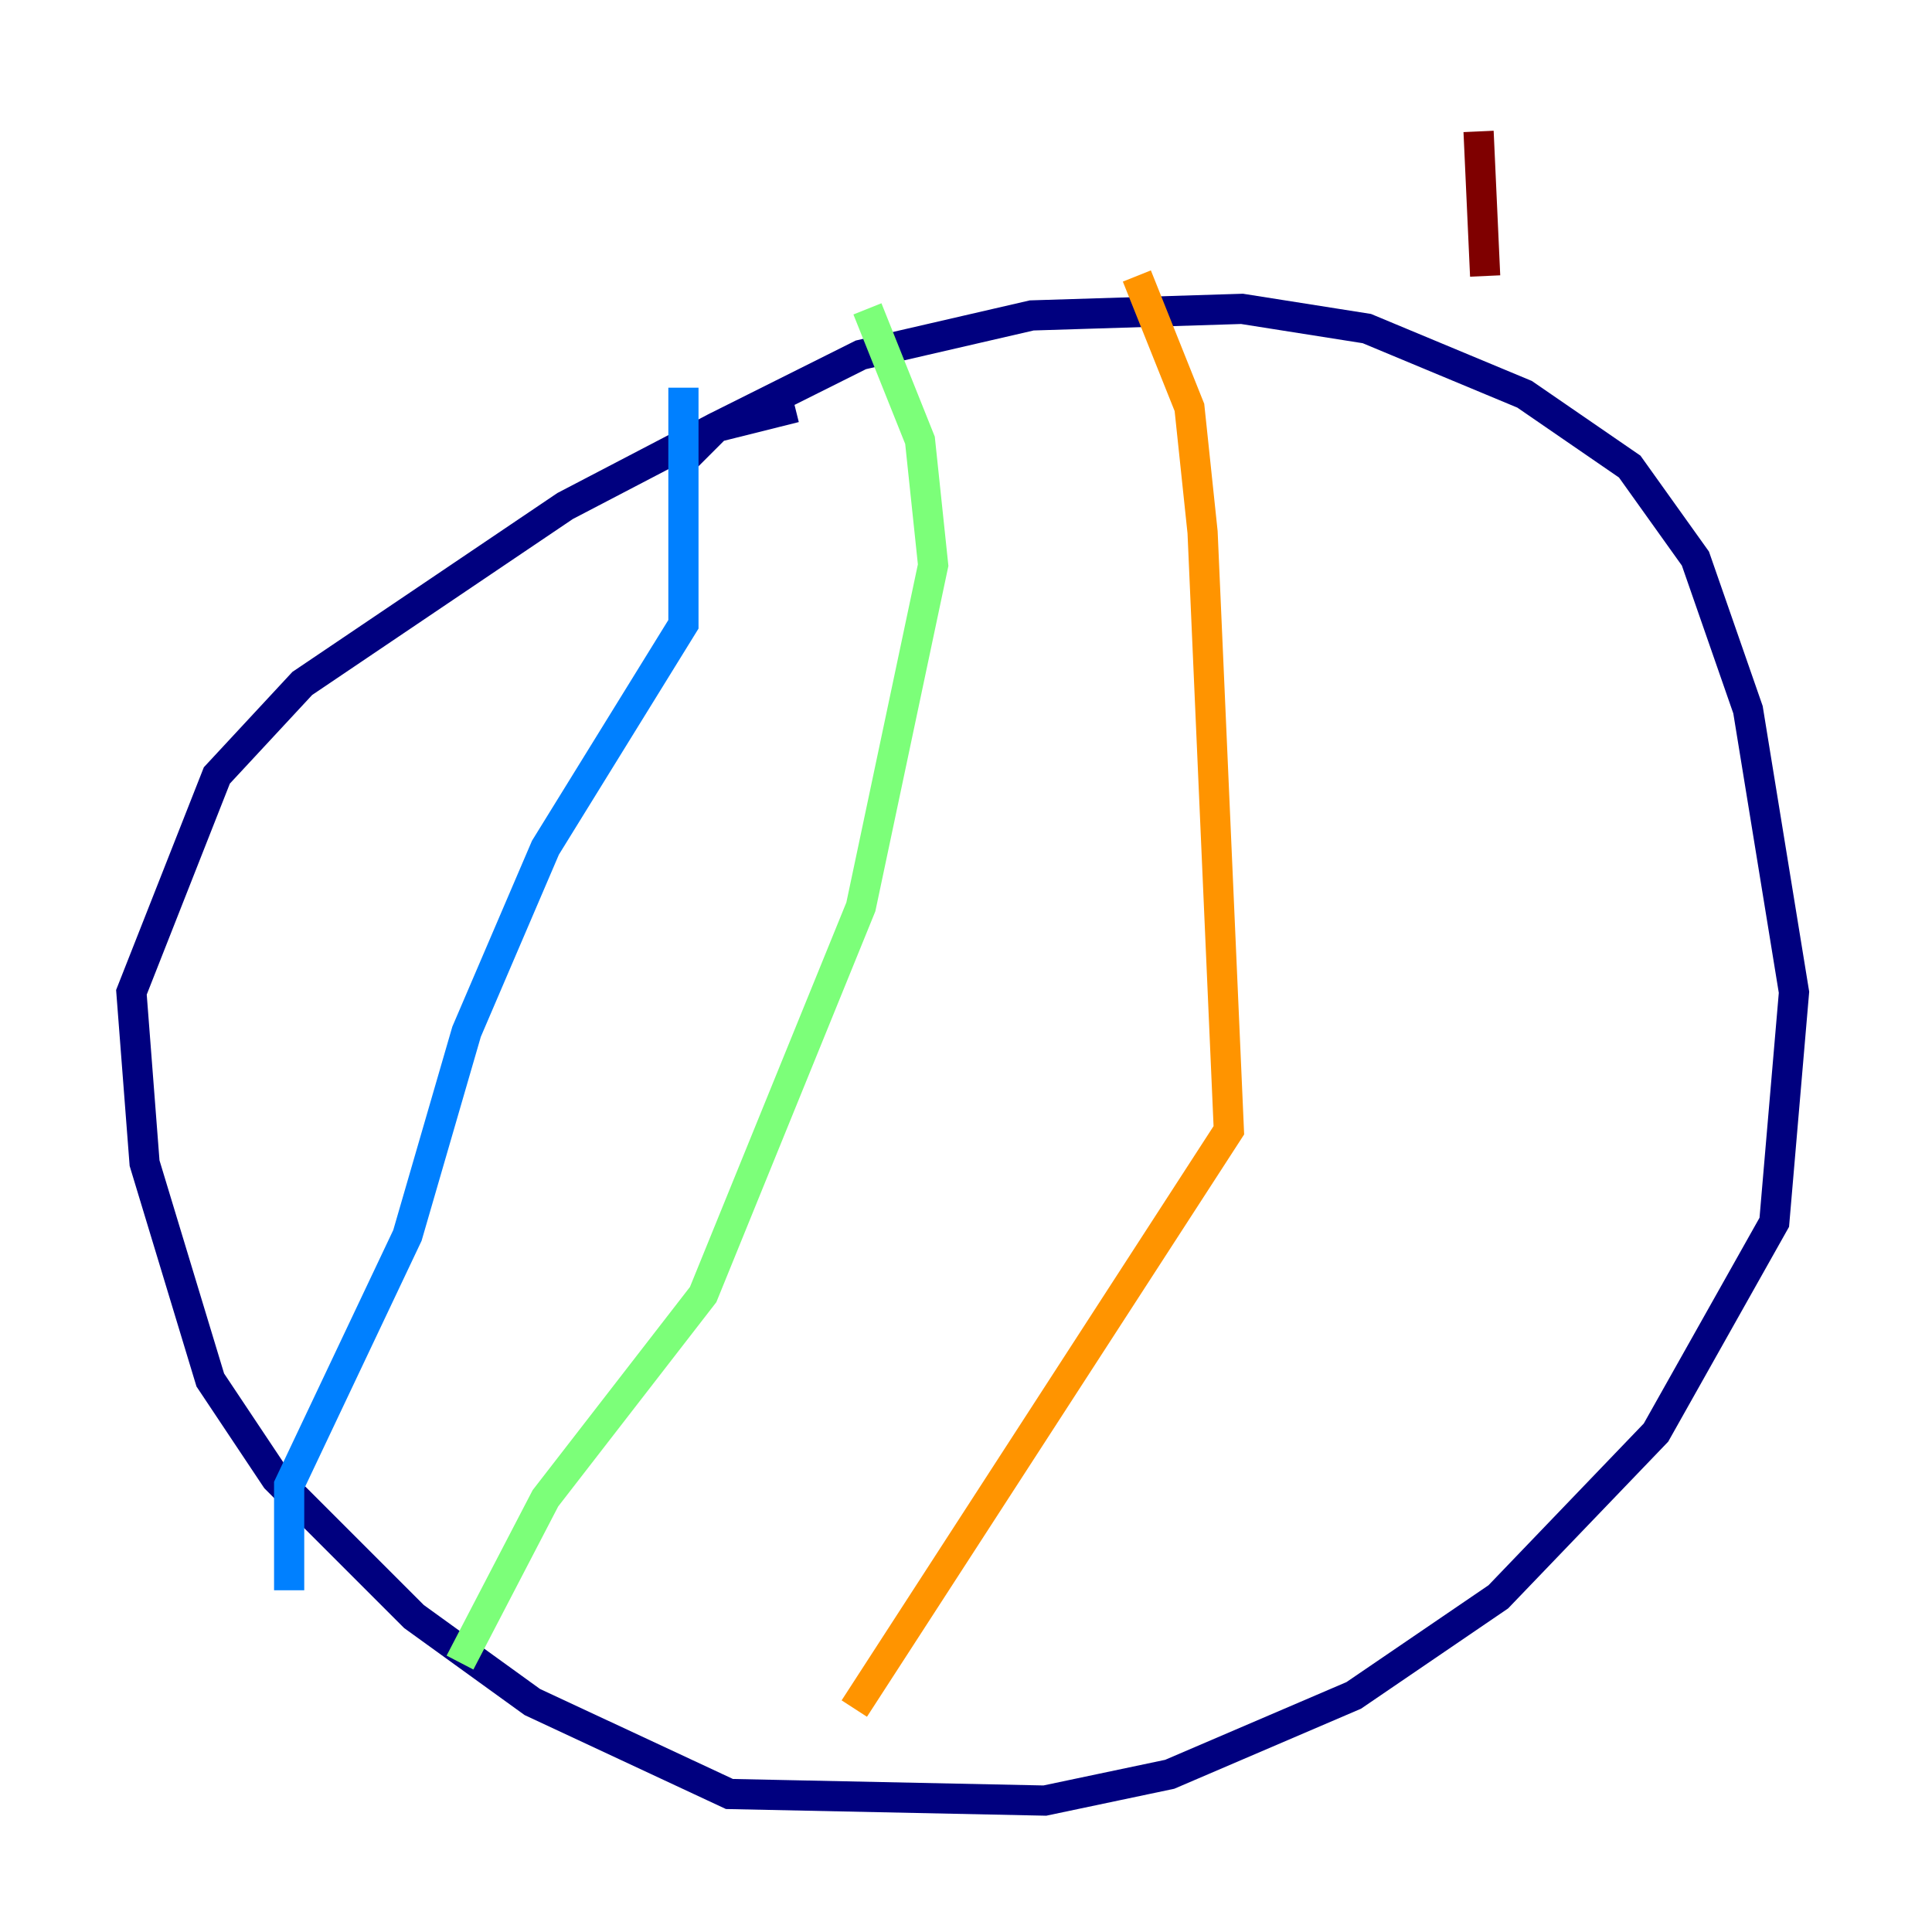 <?xml version="1.0" encoding="utf-8" ?>
<svg baseProfile="tiny" height="128" version="1.2" viewBox="0,0,128,128" width="128" xmlns="http://www.w3.org/2000/svg" xmlns:ev="http://www.w3.org/2001/xml-events" xmlns:xlink="http://www.w3.org/1999/xlink"><defs /><polyline fill="none" points="45.279,30.476 47.456,28.299 57.034,23.51 68.354,20.898 82.286,20.463 90.558,21.769 101.007,26.122 107.973,30.912 112.326,37.007 115.809,47.02 118.857,65.742 117.551,80.98 109.714,94.912 99.265,105.796 89.687,112.326 77.497,117.551 69.225,119.293 48.327,118.857 35.265,112.762 27.429,107.102 18.286,97.959 13.932,91.429 9.578,77.061 8.707,65.742 14.367,51.374 20.027,45.279 37.442,33.524 47.456,28.299 52.68,26.993" stroke="#00007f" stroke-width="2" /><polyline fill="none" points="45.279,25.687 45.279,41.361 36.136,56.163 30.912,68.354 26.993,81.85 19.157,98.395 19.157,105.361" stroke="#0080ff" stroke-width="2" /><polyline fill="none" points="57.469,20.463 60.952,29.17 61.823,37.442 57.034,60.082 46.585,85.769 36.136,99.265 30.476,110.15" stroke="#7cff79" stroke-width="2" /><polyline fill="none" points="75.32,18.286 78.803,26.993 79.674,35.265 81.415,74.884 56.599,113.197" stroke="#ff9400" stroke-width="2" /><polyline fill="none" points="97.959,8.707 98.395,18.286" stroke="#7f0000" stroke-width="2" /></svg>